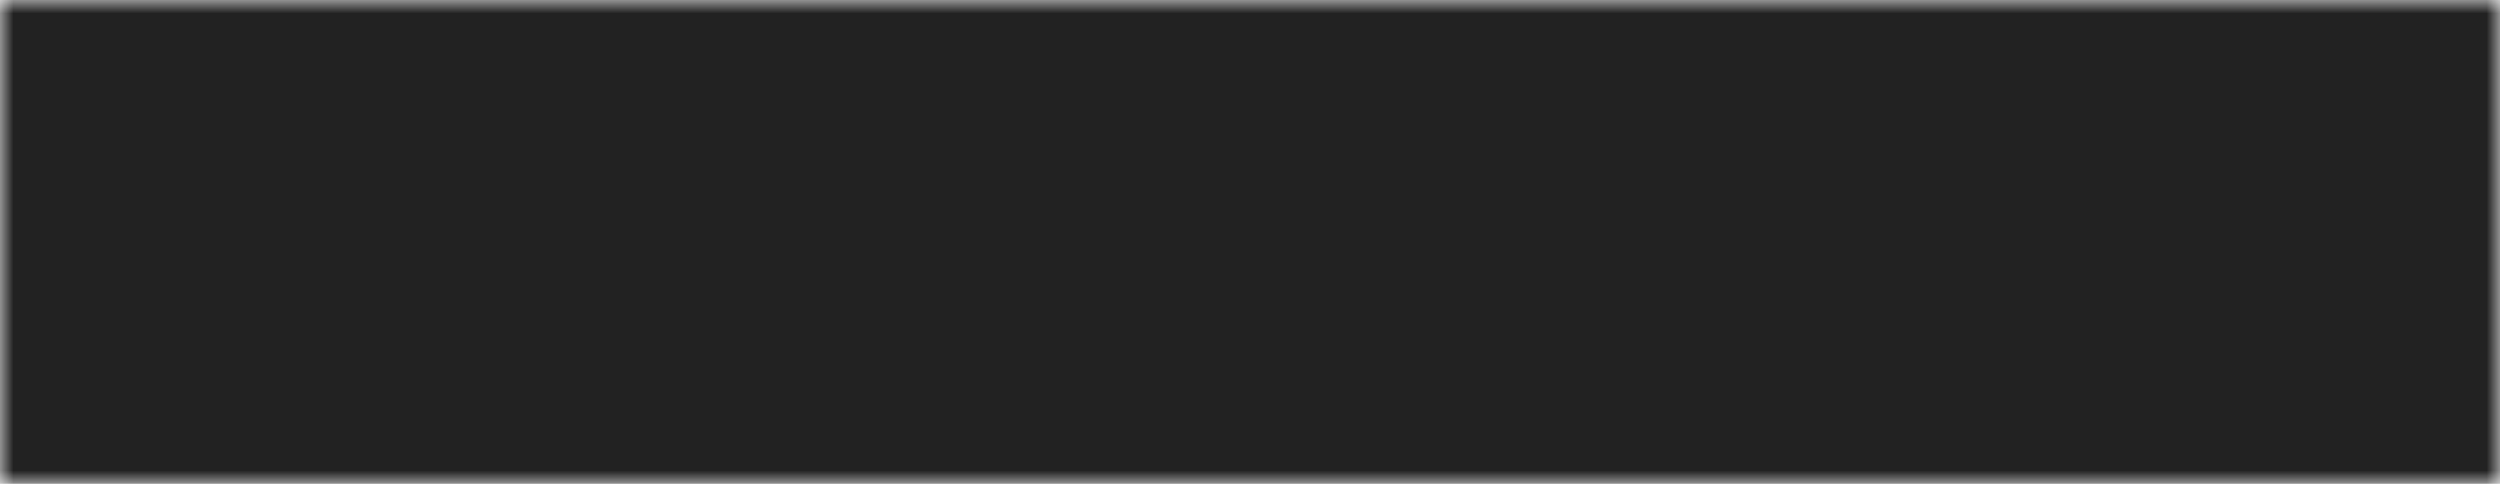 <svg width="93" height="18" viewBox="0 0 93 18" fill="none" xmlns="http://www.w3.org/2000/svg">
<mask id="mask0" mask-type="alpha" maskUnits="userSpaceOnUse" x="0" y="0" width="93" height="18">
<rect width="93" height="18" fill="#312629"/>
</mask>
<g mask="url(#mask0)">
<path d="M40.379 11.89V8.495C40.379 7.215 39.562 6.352 38.247 6.341C37.873 6.317 37.498 6.393 37.163 6.563C36.828 6.732 36.545 6.989 36.343 7.305C36.159 6.998 35.895 6.747 35.58 6.577C35.265 6.407 34.91 6.326 34.553 6.341C34.242 6.326 33.932 6.392 33.654 6.533C33.377 6.674 33.14 6.886 32.969 7.146V6.467H31.79V11.89H32.98V8.887C32.98 7.945 33.501 7.447 34.307 7.447C35.112 7.447 35.486 7.957 35.486 8.875V11.89H36.669V8.887C36.669 7.945 37.212 7.447 37.996 7.447C38.778 7.447 39.186 7.957 39.186 8.875V11.89H40.379ZM57.992 6.472H56.066V4.829H54.876V6.472H53.776V7.549H54.876V10.019C54.876 11.276 55.362 12.025 56.756 12.025C57.277 12.027 57.788 11.882 58.23 11.607L57.89 10.597C57.574 10.786 57.215 10.891 56.847 10.903C56.258 10.903 56.064 10.541 56.064 9.998V7.549H57.99L57.992 6.472ZM68.047 6.336C67.76 6.327 67.475 6.397 67.224 6.536C66.972 6.676 66.763 6.881 66.619 7.13V6.472H65.45V11.89H66.629V8.853C66.629 7.947 67.014 7.459 67.785 7.459C68.038 7.455 68.289 7.501 68.523 7.594L68.885 6.484C68.615 6.387 68.331 6.337 68.045 6.336H68.047ZM52.846 6.902C52.178 6.505 51.411 6.309 50.635 6.336C49.263 6.336 48.372 6.995 48.372 8.07C48.372 8.954 49.028 9.498 50.241 9.667L50.795 9.747C51.44 9.837 51.748 10.007 51.748 10.312C51.748 10.731 51.318 10.971 50.512 10.971C49.862 10.991 49.224 10.792 48.702 10.405L48.166 11.322C48.852 11.802 49.675 12.048 50.512 12.025C52.076 12.025 52.984 11.288 52.984 10.258C52.984 9.305 52.269 8.808 51.092 8.638L50.537 8.558C50.028 8.491 49.618 8.388 49.618 8.027C49.618 7.631 50.003 7.393 50.65 7.393C51.243 7.402 51.825 7.561 52.339 7.857L52.846 6.902ZM84.42 6.336C84.133 6.327 83.848 6.397 83.597 6.536C83.346 6.676 83.136 6.881 82.992 7.13V6.472H81.824V11.89H83.004V8.853C83.004 7.947 83.388 7.459 84.16 7.459C84.412 7.455 84.663 7.501 84.897 7.594L85.259 6.484C84.99 6.387 84.705 6.337 84.419 6.336H84.42ZM69.237 9.181C69.237 10.824 70.382 12.025 72.127 12.025C72.834 12.06 73.529 11.829 74.075 11.378L73.51 10.425C73.103 10.736 72.606 10.906 72.093 10.912C71.151 10.912 70.461 10.22 70.461 9.179C70.461 8.137 71.154 7.456 72.093 7.445C72.606 7.45 73.103 7.621 73.51 7.932L74.075 6.979C73.529 6.528 72.834 6.297 72.127 6.332C70.382 6.332 69.237 7.533 69.237 9.176V9.181ZM80.277 9.181V6.465H79.097V7.124C78.896 6.864 78.636 6.657 78.339 6.519C78.041 6.38 77.715 6.315 77.387 6.329C75.867 6.329 74.671 7.519 74.671 9.174C74.671 10.828 75.861 12.019 77.386 12.019C77.714 12.033 78.04 11.968 78.338 11.829C78.636 11.691 78.896 11.483 79.097 11.224V11.881H80.277V9.181ZM75.89 9.181C75.89 8.228 76.513 7.447 77.533 7.447C78.509 7.447 79.165 8.197 79.165 9.181C79.165 10.165 78.509 10.914 77.533 10.914C76.513 10.914 75.89 10.131 75.89 9.181ZM61.665 6.336C60.081 6.336 58.967 7.493 58.967 9.181C58.967 10.903 60.124 12.025 61.744 12.025C62.553 12.054 63.344 11.783 63.966 11.265L63.389 10.392C62.939 10.752 62.381 10.951 61.805 10.957C61.045 10.957 60.355 10.607 60.185 9.631H64.208C64.22 9.484 64.231 9.337 64.231 9.179C64.231 7.49 63.177 6.334 61.658 6.334L61.665 6.336ZM61.642 7.391C62.402 7.391 62.889 7.866 63.014 8.706H60.205C60.33 7.923 60.805 7.391 61.645 7.391H61.642ZM91.21 9.18V4.295H90.03V7.128C89.829 6.869 89.569 6.661 89.272 6.523C88.974 6.385 88.648 6.32 88.32 6.334C86.802 6.334 85.604 7.524 85.604 9.179C85.604 10.833 86.794 12.023 88.32 12.023C88.648 12.037 88.974 11.972 89.272 11.834C89.569 11.695 89.829 11.488 90.03 11.229V11.885H91.21V9.181V9.18ZM92.588 11.389C92.645 11.389 92.701 11.402 92.751 11.429C92.802 11.456 92.845 11.494 92.877 11.541C92.908 11.588 92.928 11.643 92.934 11.699C92.94 11.756 92.932 11.813 92.91 11.866C92.874 11.949 92.807 12.014 92.724 12.049C92.638 12.086 92.542 12.087 92.455 12.053C92.369 12.019 92.299 11.951 92.262 11.866C92.244 11.824 92.235 11.779 92.234 11.734C92.234 11.689 92.243 11.644 92.26 11.602C92.278 11.56 92.303 11.522 92.335 11.49C92.368 11.458 92.406 11.433 92.448 11.416C92.494 11.397 92.543 11.388 92.593 11.389H92.588ZM92.588 11.999C92.623 12 92.658 11.993 92.69 11.98C92.722 11.967 92.752 11.948 92.776 11.923C92.807 11.892 92.829 11.854 92.842 11.812C92.855 11.77 92.857 11.725 92.849 11.682C92.841 11.639 92.822 11.599 92.795 11.565C92.767 11.53 92.732 11.504 92.692 11.486C92.659 11.472 92.624 11.465 92.588 11.466C92.552 11.465 92.516 11.472 92.482 11.486C92.442 11.503 92.406 11.53 92.379 11.564C92.351 11.598 92.332 11.639 92.324 11.682C92.316 11.725 92.318 11.769 92.33 11.811C92.343 11.853 92.365 11.892 92.396 11.923C92.422 11.948 92.453 11.968 92.487 11.981C92.521 11.995 92.557 12.001 92.593 12H92.588V11.999ZM92.608 11.569C92.642 11.567 92.676 11.576 92.704 11.597C92.715 11.606 92.724 11.617 92.73 11.63C92.736 11.643 92.739 11.657 92.738 11.671C92.738 11.683 92.736 11.696 92.731 11.707C92.726 11.718 92.719 11.729 92.71 11.737C92.689 11.755 92.663 11.767 92.636 11.769L92.74 11.889H92.658L92.561 11.769H92.529V11.889H92.461V11.572L92.609 11.57L92.608 11.569ZM92.529 11.629V11.714H92.609C92.623 11.718 92.638 11.718 92.652 11.714C92.657 11.711 92.661 11.706 92.664 11.701C92.667 11.695 92.668 11.689 92.667 11.683C92.668 11.677 92.666 11.671 92.664 11.665C92.661 11.659 92.657 11.655 92.652 11.651C92.638 11.647 92.623 11.647 92.609 11.651L92.529 11.628V11.629ZM86.829 9.179C86.829 8.227 87.451 7.446 88.472 7.446C89.447 7.446 90.103 8.196 90.103 9.18C90.103 10.164 89.447 10.913 88.472 10.913C87.452 10.913 86.829 10.13 86.829 9.18V9.179ZM47.021 9.179V6.466H45.843V7.125C45.642 6.868 45.382 6.662 45.086 6.525C44.789 6.388 44.464 6.323 44.138 6.337C42.62 6.337 41.423 7.527 41.423 9.182C41.423 10.836 42.613 12.026 44.138 12.026C44.466 12.04 44.792 11.975 45.09 11.837C45.388 11.699 45.648 11.491 45.849 11.232V11.888H47.029L47.021 9.182V9.179ZM42.636 9.179C42.636 8.227 43.258 7.446 44.279 7.446C45.254 7.446 45.91 8.196 45.91 9.18C45.91 10.164 45.254 10.913 44.279 10.913C43.259 10.913 42.636 10.133 42.636 9.18V9.179Z" fill="#3B4554"/>
<path d="M16.745 2.74H9.617V15.551H16.745V2.741V2.74Z" fill="#FF5F00"/>
<path d="M10.07 9.15C10.069 7.916 10.348 6.699 10.887 5.589C11.426 4.48 12.211 3.508 13.181 2.746C11.979 1.801 10.536 1.214 9.016 1.051C7.496 0.888 5.961 1.156 4.586 1.824C3.211 2.492 2.052 3.533 1.241 4.829C0.43 6.125 -0 7.623 -0 9.151C-0 10.68 0.43 12.178 1.241 13.474C2.052 14.769 3.211 15.811 4.586 16.479C5.961 17.147 7.496 17.415 9.016 17.252C10.536 17.089 11.979 16.502 13.181 15.557C12.21 14.795 11.426 13.822 10.887 12.712C10.348 11.602 10.069 10.384 10.07 9.15Z" fill="#EB001B"/>
<path d="M26.363 9.15C26.362 10.678 25.932 12.176 25.12 13.471C24.309 14.767 23.15 15.807 21.775 16.475C20.4 17.143 18.866 17.411 17.346 17.248C15.826 17.085 14.383 16.497 13.181 15.553C14.151 14.791 14.935 13.818 15.475 12.709C16.014 11.599 16.294 10.382 16.294 9.148C16.294 7.914 16.014 6.697 15.475 5.587C14.935 4.478 14.151 3.505 13.181 2.743C14.383 1.798 15.827 1.211 17.347 1.048C18.867 0.884 20.402 1.152 21.777 1.82C23.152 2.489 24.311 3.53 25.122 4.826C25.933 6.122 26.363 7.62 26.363 9.149V9.15ZM25.58 14.193V13.931H25.687V13.879H25.422V13.933H25.528V14.196L25.58 14.193ZM26.103 14.193V13.877H26.033L25.938 14.103L25.843 13.877H25.759V14.193H25.807V13.956L25.895 14.162H25.956L26.044 13.956V14.196L26.104 14.193H26.103Z" fill="#F79E1B"/>
<g style="mix-blend-mode:color">
<rect width="93" height="18" fill="#222222"/>
</g>
</g>
</svg>

